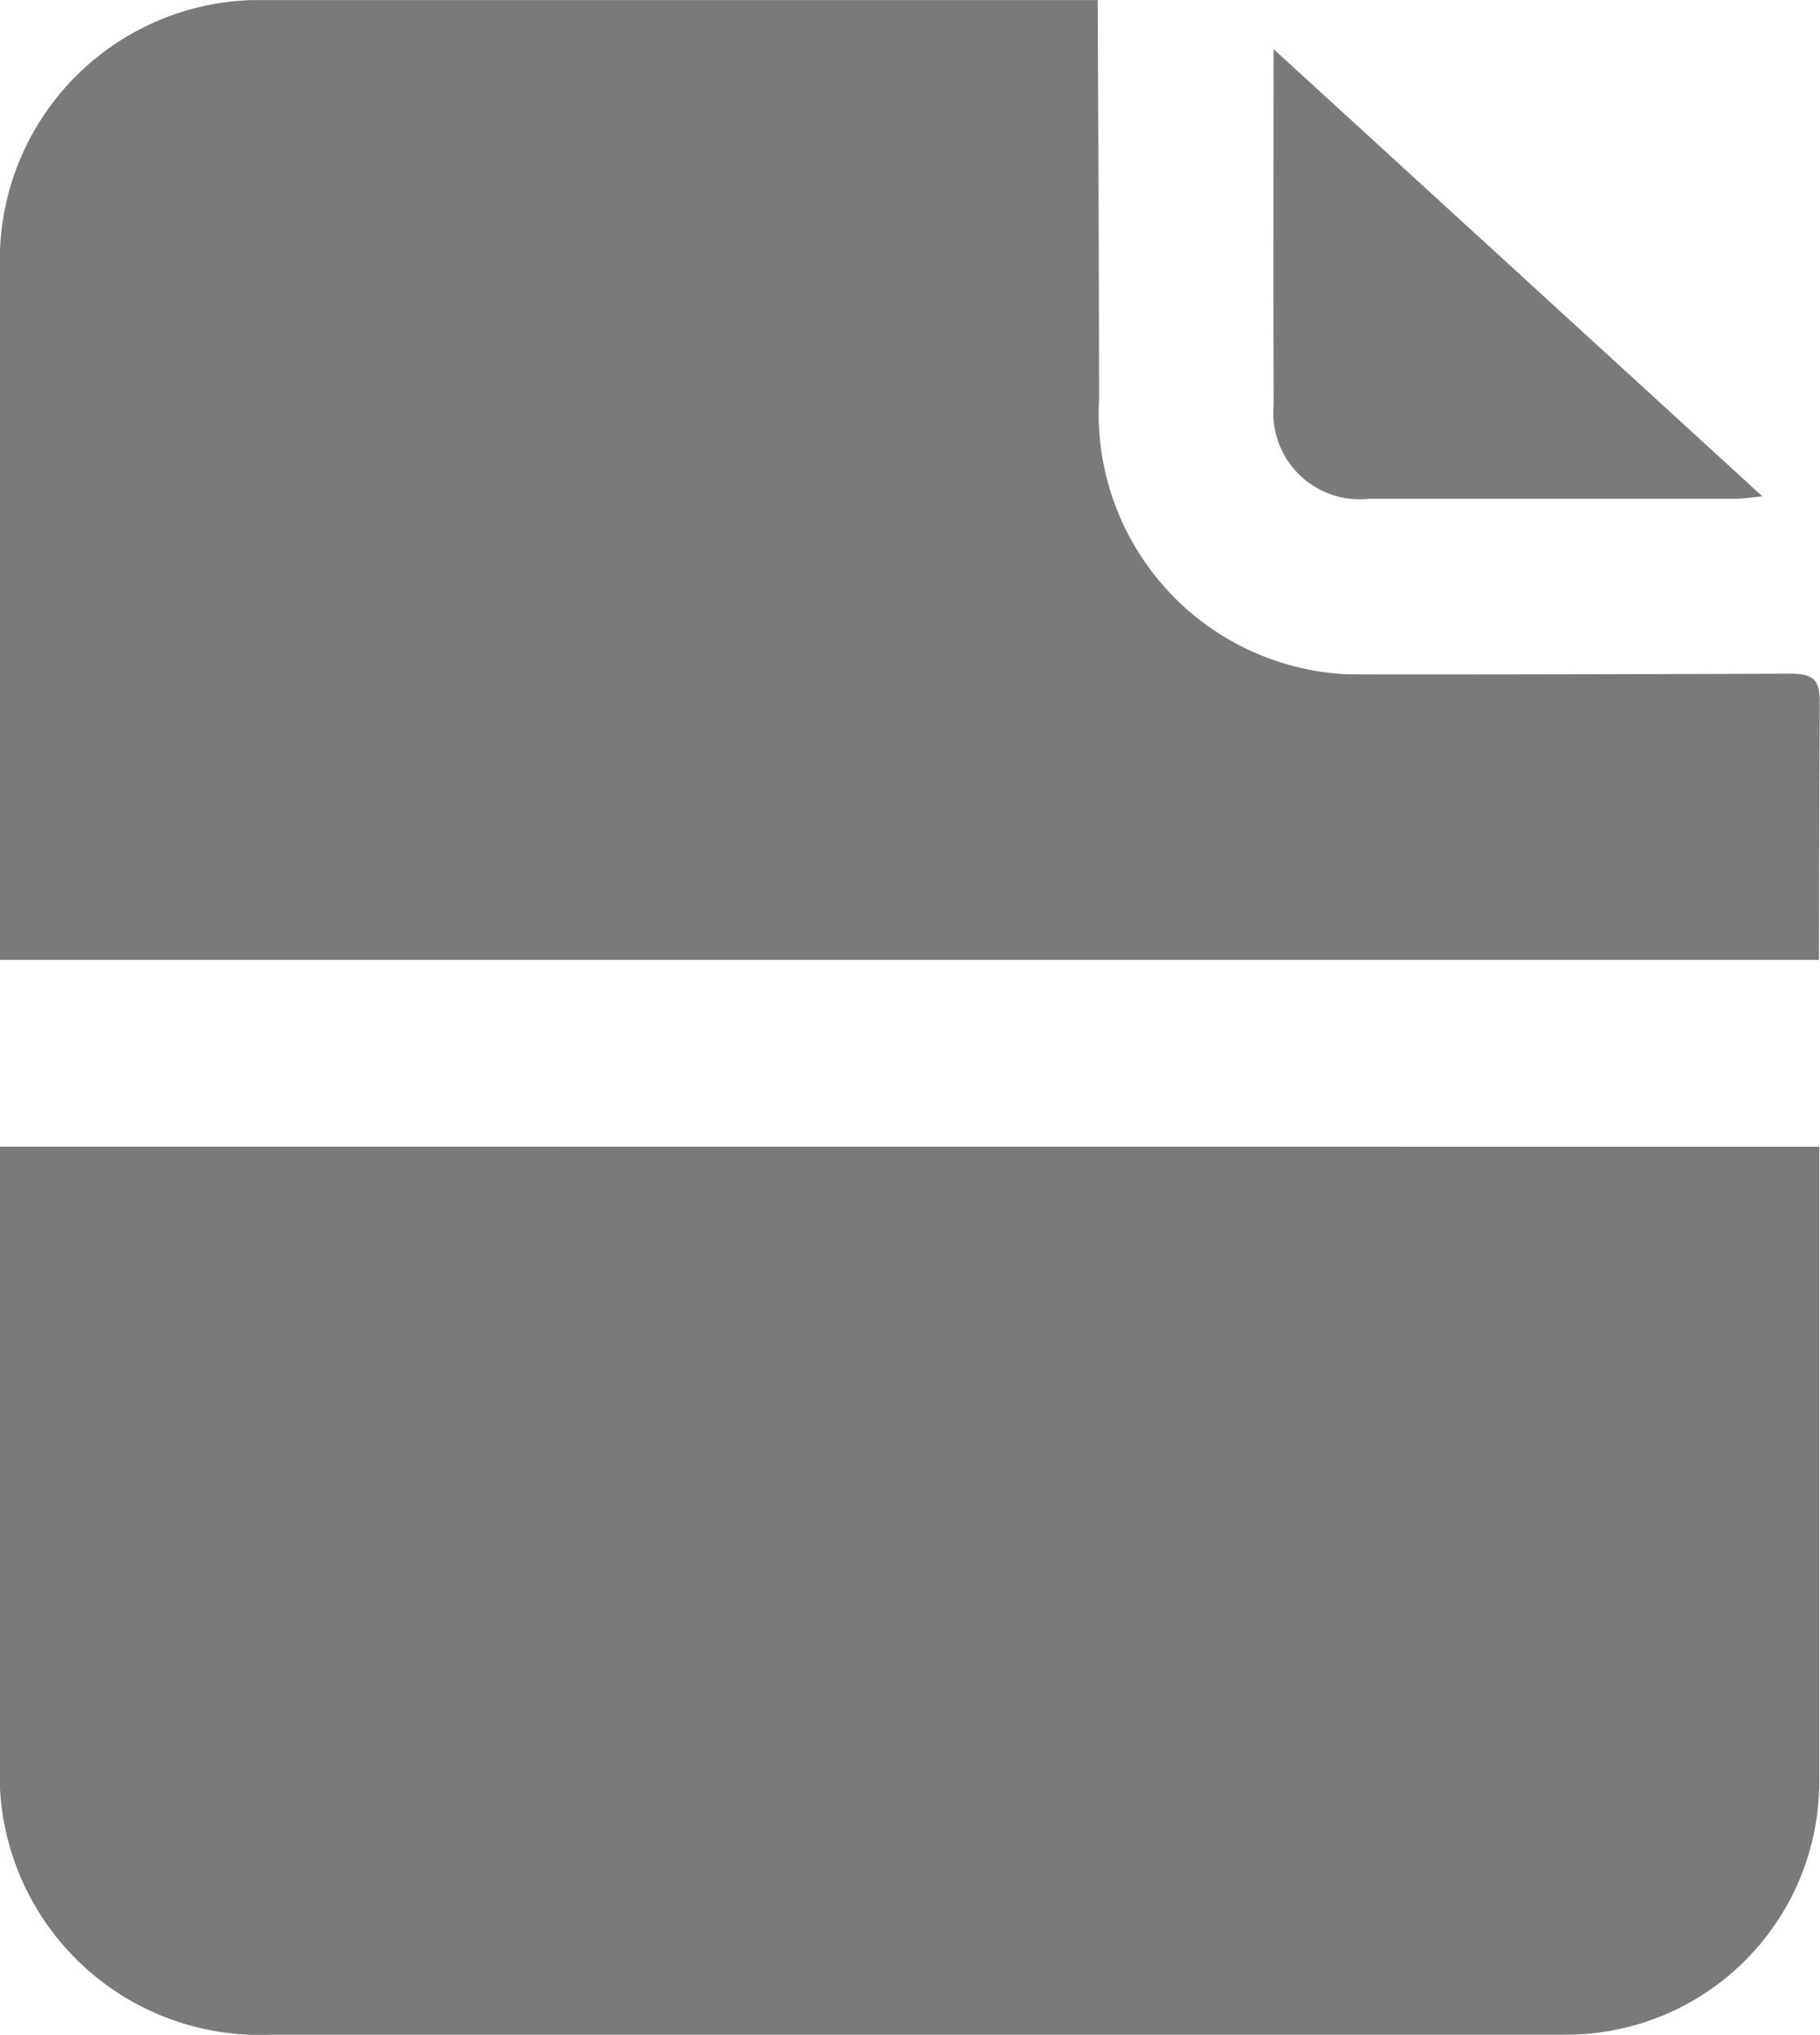 <svg xmlns="http://www.w3.org/2000/svg" width="17.5" height="19.567" viewBox="0 0 17.5 19.567">
  <g id="Gruppe_15" data-name="Gruppe 15" transform="translate(-539.258 -68.835)">
    <path id="Pfad_36" data-name="Pfad 36" d="M556.751,128.5c0,2.155,0,4.514,0,6.1a2.434,2.434,0,0,1-2.435,2.437l-12.454,0a2.5,2.5,0,0,1-2.605-2.391c0-.036,0-2.825,0-6.147Z" transform="translate(0 -48.64)" fill="#7a7a7a"/>
    <path id="Pfad_36-2" data-name="Pfad 36" d="M539.258,78.064c0-2.562,0-4.716,0-6.635a2.5,2.5,0,0,1,2.412-2.593c.066,0,8.143,0,8.143,0,0,.1.013,2.652.013,3.835a2.508,2.508,0,0,0,2.363,2.646c.1.006,2.959,0,4.29-.005.223,0,.28.068.276.283,0,.3-.006.944-.007,2.469Z" transform="translate(0 0)" fill="#7a7a7a"/>
    <path id="Pfad_38" data-name="Pfad 38" d="M605.511,71.4l4.7,4.3c-.116.011-.186.023-.258.023h-3.52a.83.83,0,0,1-.921-.9C605.508,73.707,605.511,72.6,605.511,71.4Z" transform="translate(-54.007 -2.093)" fill="#7a7a7a"/>
  </g>
</svg>

